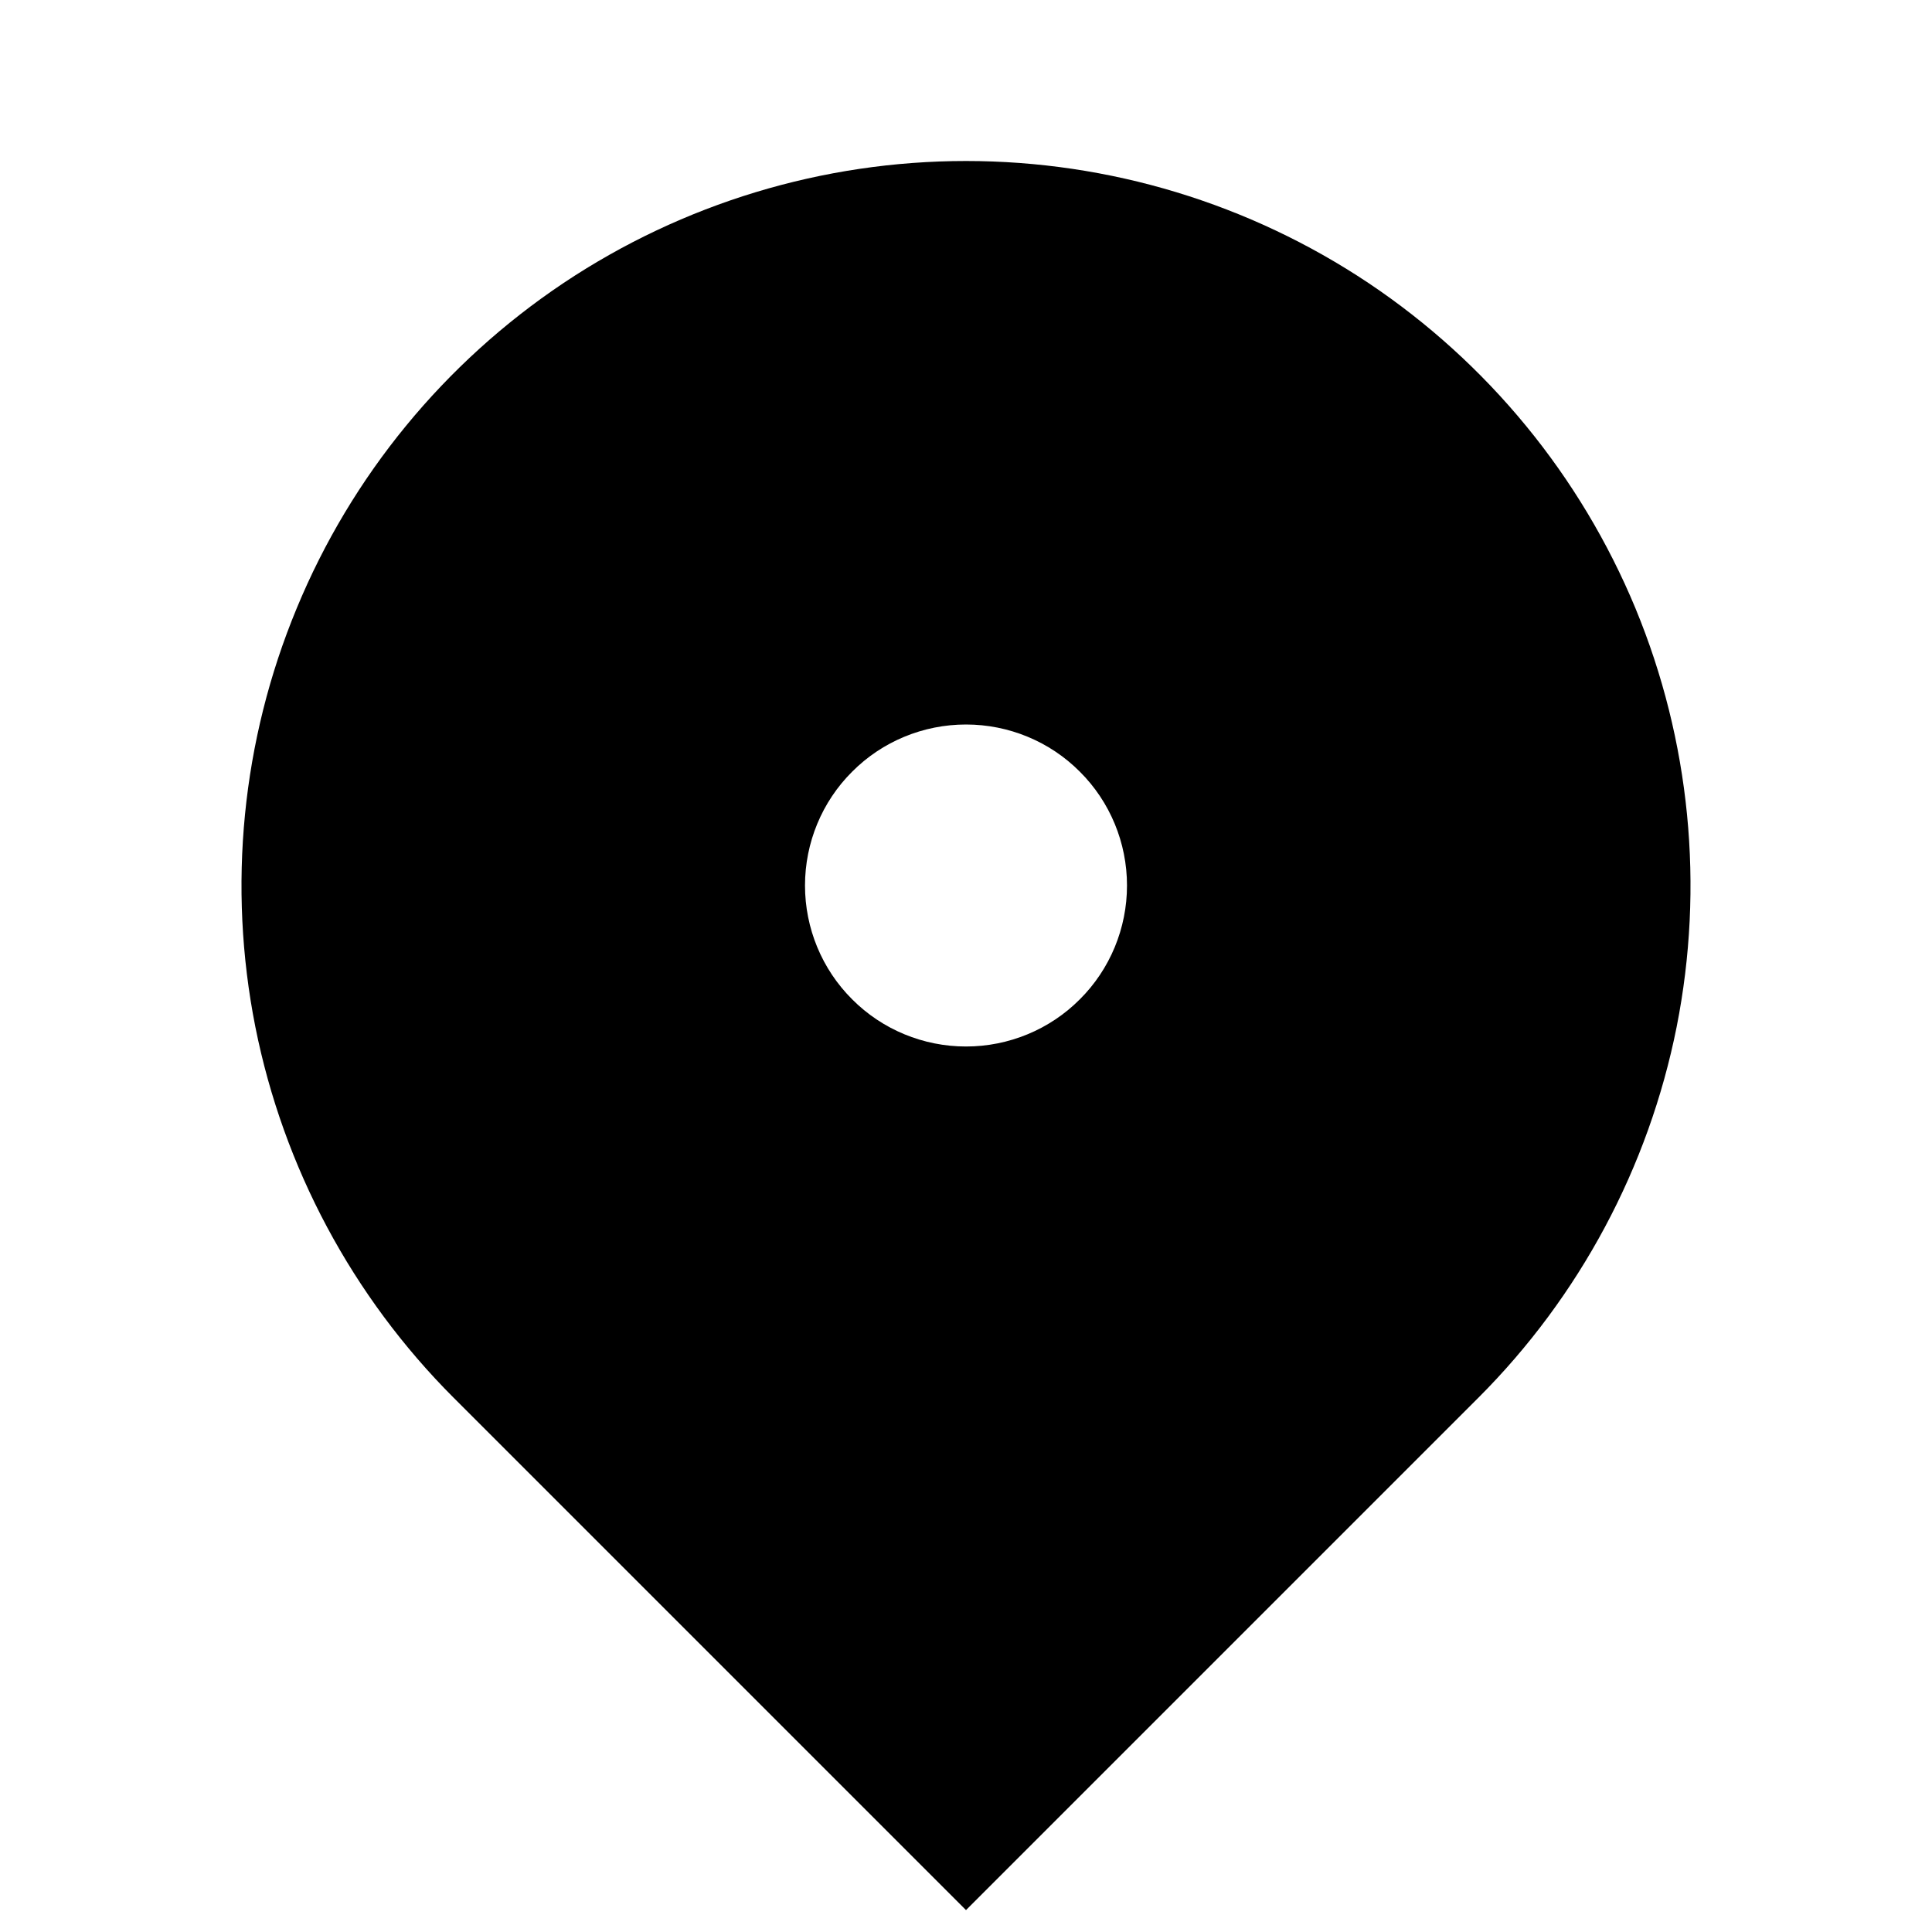 <svg width="12" height="12" viewBox="0 0 12 12" fill="none" xmlns="http://www.w3.org/2000/svg">
<g clip-path="url(#clip0_7903_95819)">
<path d="M9.182 8.682L6 11.864L2.818 8.682C2.189 8.053 1.76 7.251 1.586 6.378C1.413 5.505 1.502 4.6 1.843 3.778C2.183 2.956 2.76 2.253 3.5 1.758C4.24 1.264 5.11 1 6 1C6.89 1 7.76 1.264 8.5 1.758C9.24 2.253 9.817 2.956 10.158 3.778C10.498 4.6 10.587 5.505 10.414 6.378C10.24 7.251 9.811 8.053 9.182 8.682ZM6 6.5C6.265 6.5 6.52 6.395 6.707 6.207C6.895 6.02 7 5.765 7 5.5C7 5.235 6.895 4.98 6.707 4.793C6.52 4.605 6.265 4.5 6 4.5C5.735 4.5 5.48 4.605 5.293 4.793C5.105 4.98 5 5.235 5 5.5C5 5.765 5.105 6.02 5.293 6.207C5.48 6.395 5.735 6.5 6 6.5Z" fill="black"/>
</g>
<defs>
<clipPath id="clip0_7903_95819">
<rect width="12" height="12" fill="white"/>
</clipPath>
</defs>
</svg>
